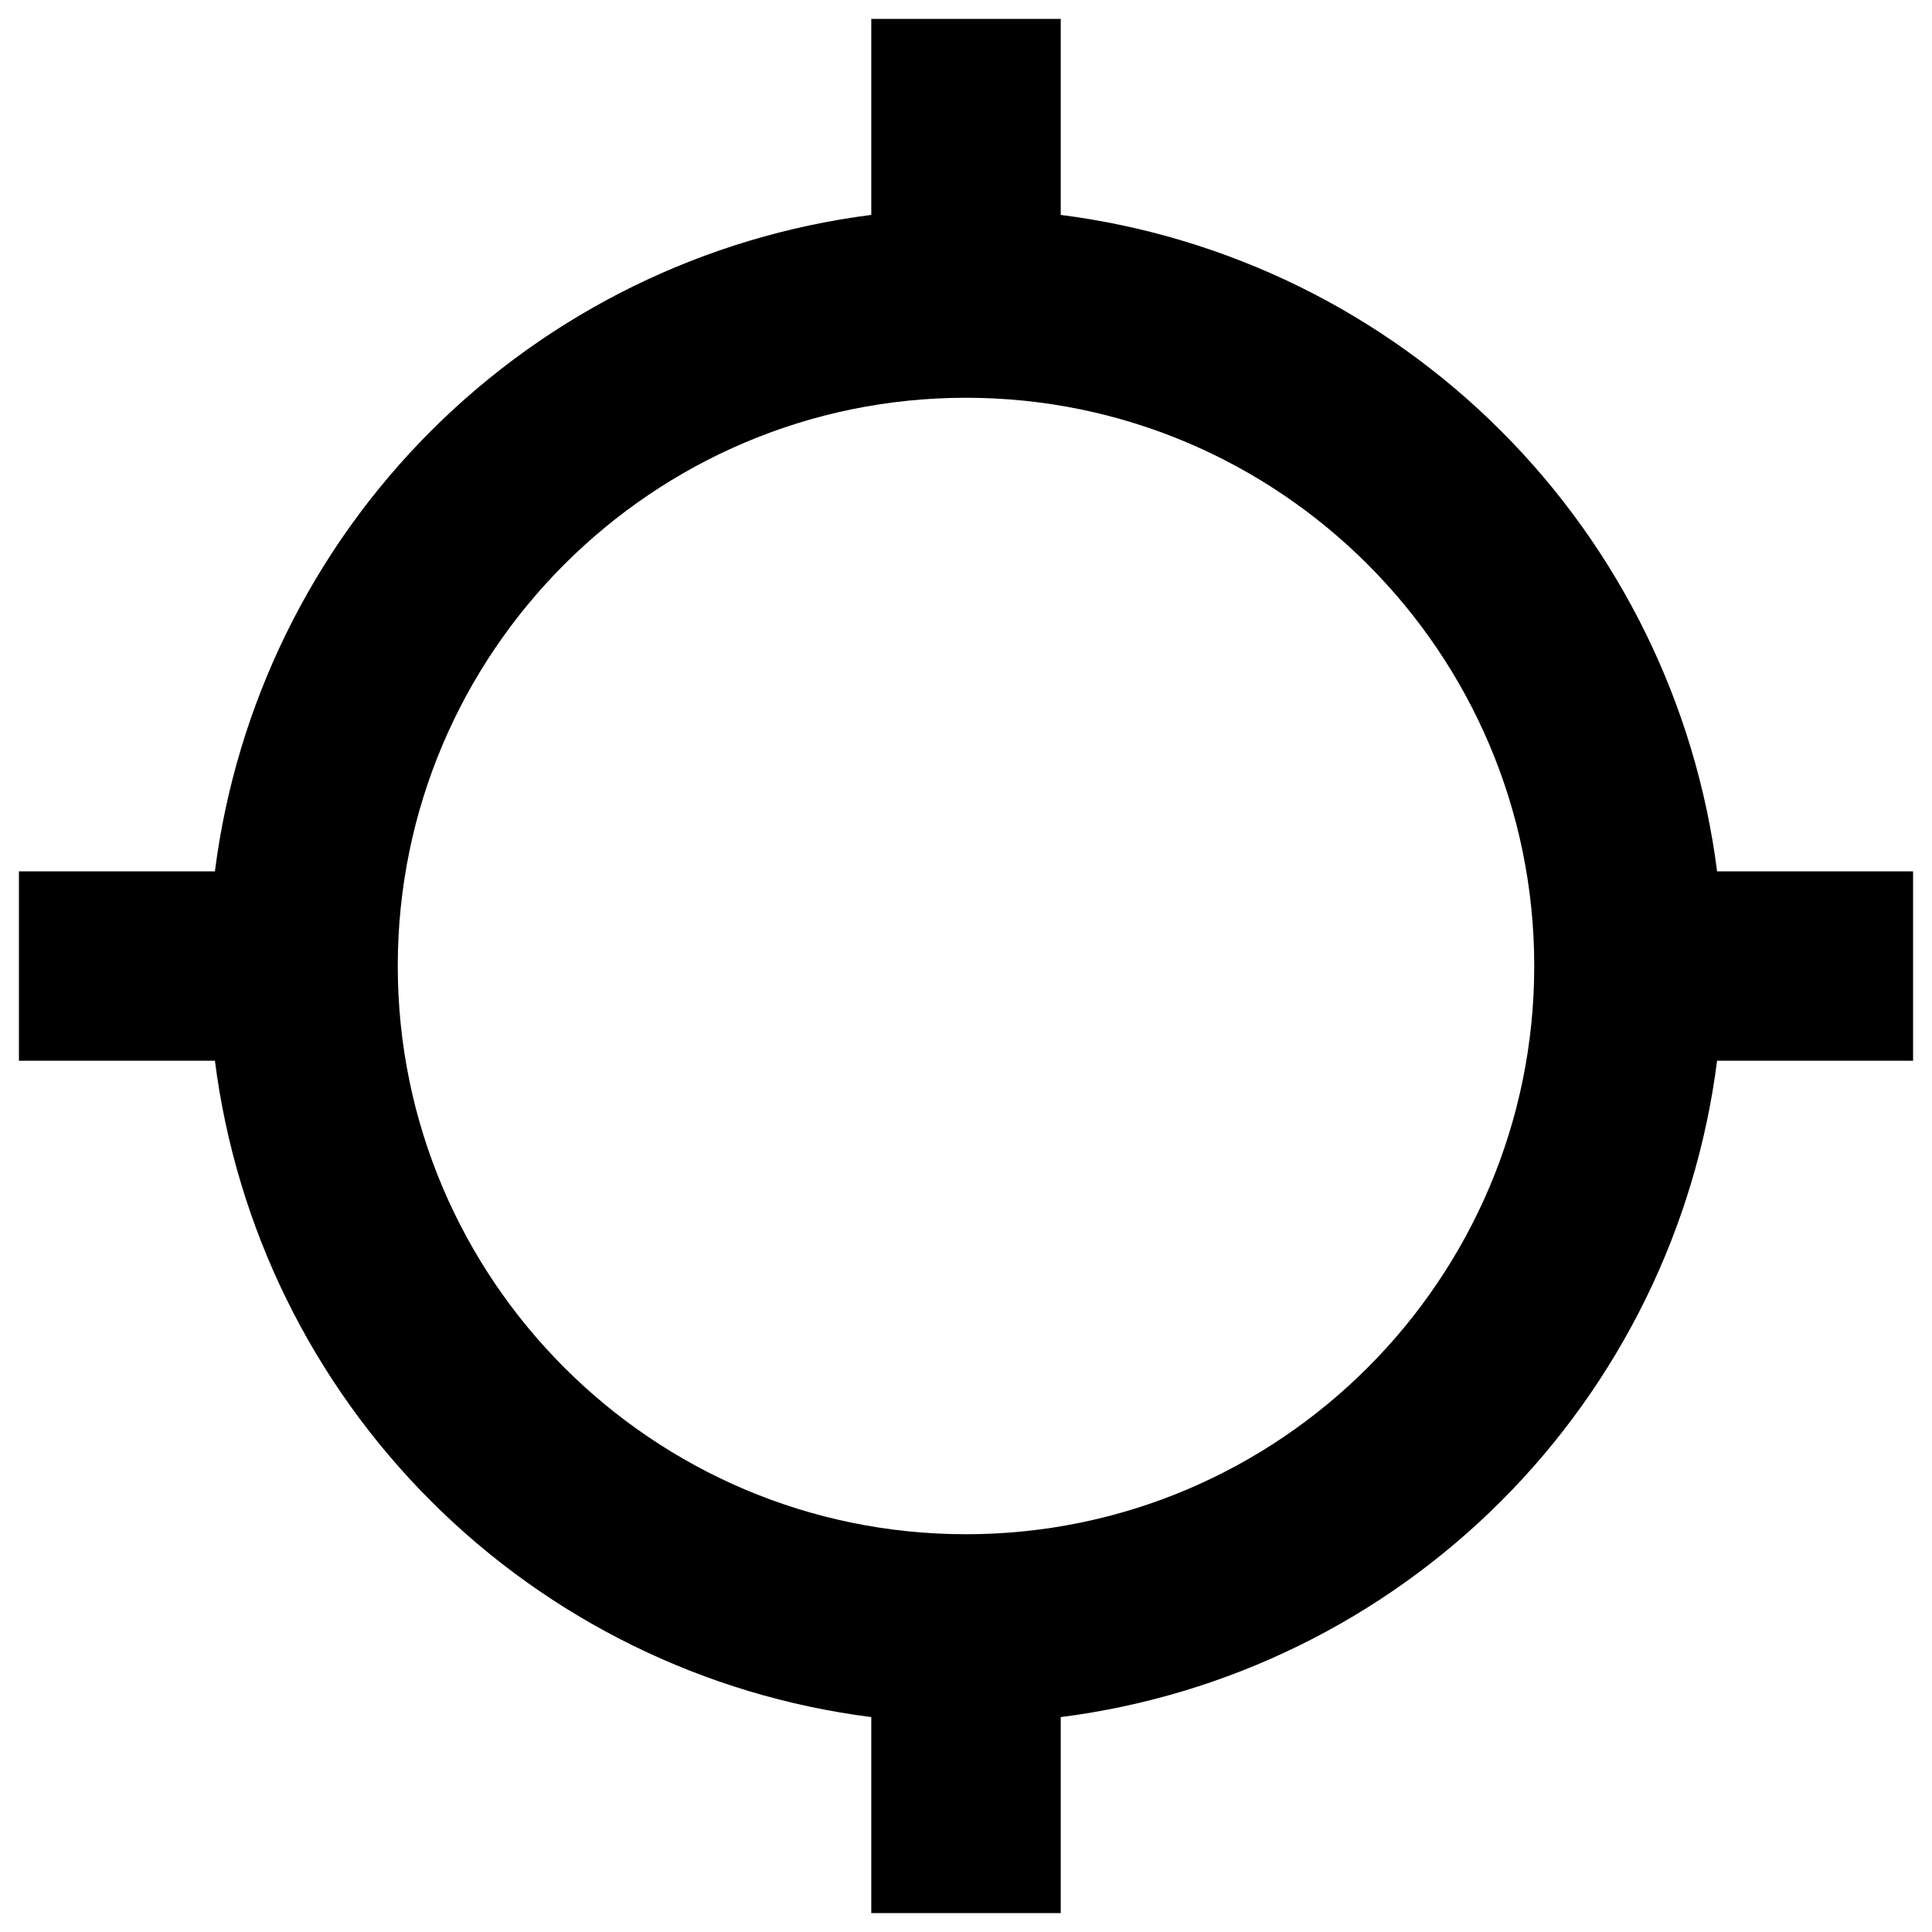 <svg width="34" height="34" viewBox="0 0 34 34" fill="none" xmlns="http://www.w3.org/2000/svg">
<path d="M18.667 3.782V0.333H15.333V3.782C12.4 4.156 9.675 5.494 7.584 7.584C5.494 9.675 4.156 12.401 3.782 15.334H0.333V18.667H3.782C4.156 21.6 5.493 24.326 7.584 26.416C9.674 28.507 12.4 29.845 15.333 30.218V33.667H18.667V30.218C21.6 29.845 24.326 28.508 26.417 26.417C28.507 24.326 29.845 21.6 30.218 18.667H33.667V15.334H30.218C29.844 12.4 28.507 9.675 26.416 7.584C24.326 5.493 21.6 4.156 18.667 3.782ZM17 27C11.485 27 7 22.515 7 17C7 11.485 11.485 7 17 7C22.515 7 27 11.485 27 17C27 22.515 22.515 27 17 27Z" fill="black"/>
</svg>
